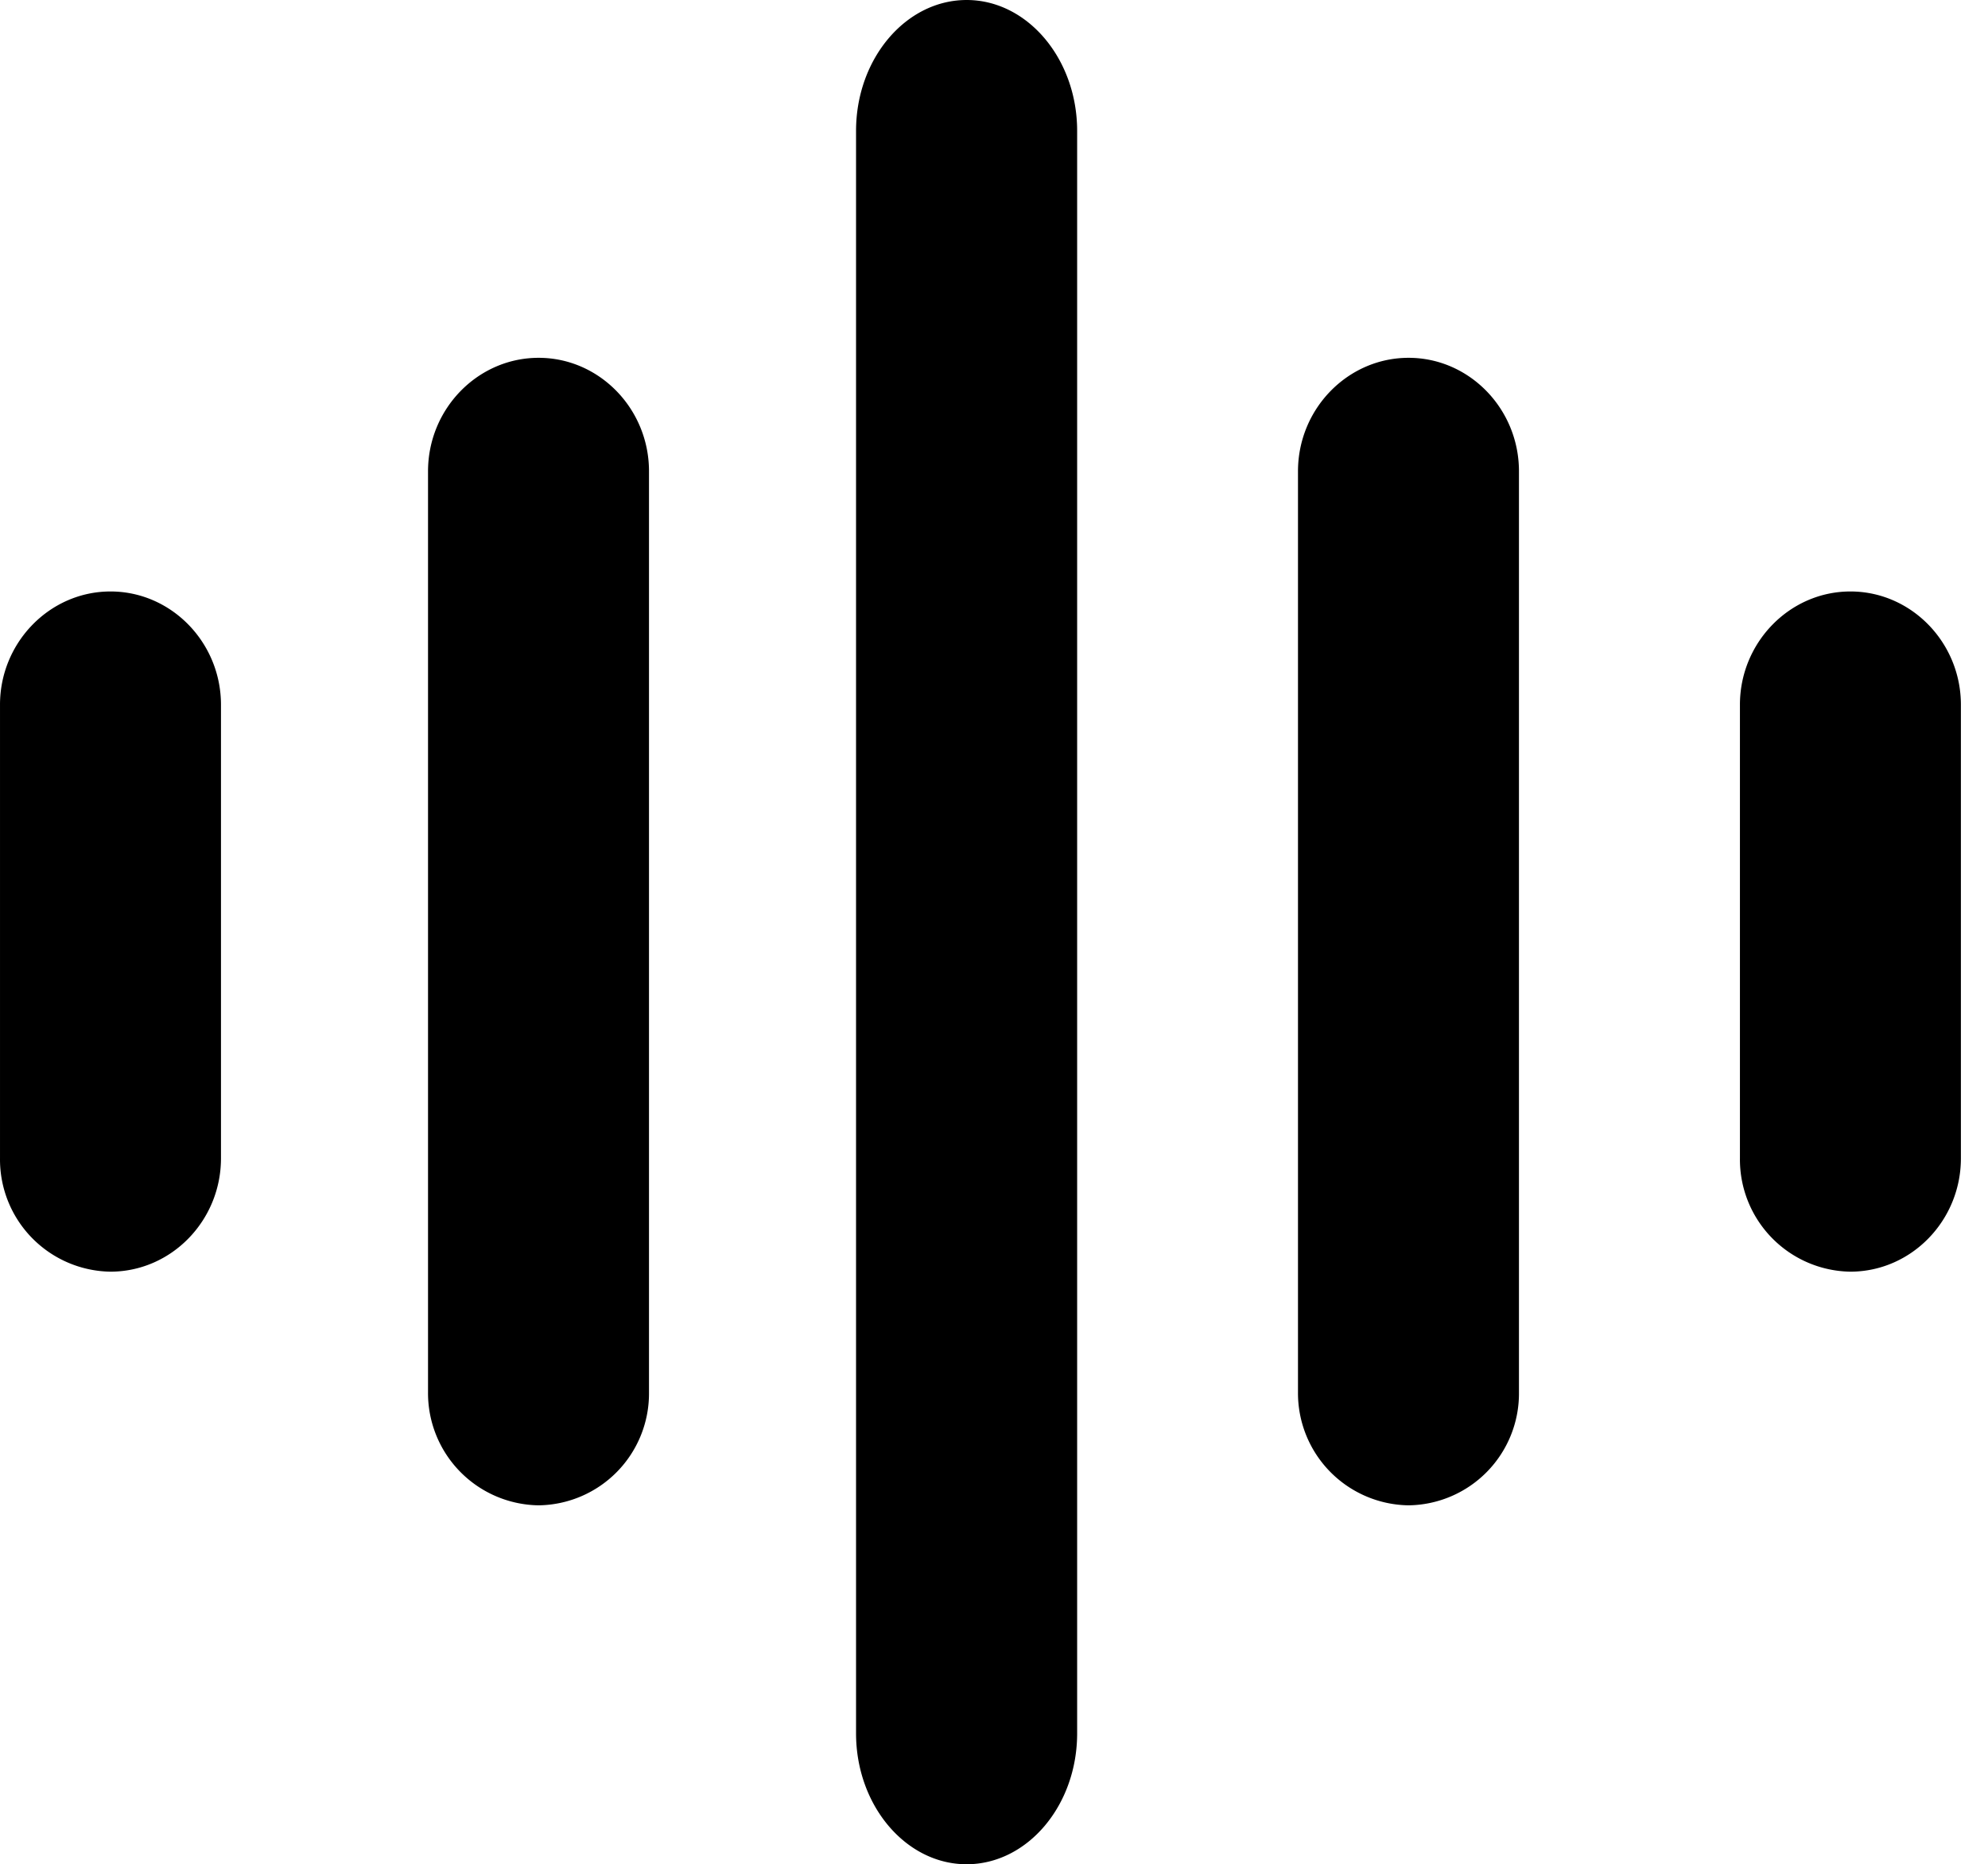 <?xml version="1.0" standalone="no"?><!DOCTYPE svg PUBLIC "-//W3C//DTD SVG 1.1//EN" "http://www.w3.org/Graphics/SVG/1.1/DTD/svg11.dtd"><svg t="1715913336663" class="icon" viewBox="0 0 1092 1024" version="1.1" xmlns="http://www.w3.org/2000/svg" p-id="4278" xmlns:xlink="http://www.w3.org/1999/xlink" width="213.281" height="200"><path d="M530.982 1024c-33.451 0-60.757-32.358-60.757-71.885V71.885c0-39.595 27.307-71.885 60.757-71.885 33.382 0 60.689 32.358 60.689 71.885v880.23c0 39.595-27.307 71.885-60.757 71.885z m485.376-325.495A61.645 61.645 0 0 1 955.737 636.245V387.072c0-34.133 27.307-62.191 60.689-62.191s60.689 27.989 60.689 62.259V636.245c0 34.27-27.307 62.259-60.757 62.259z m-955.733 0A61.645 61.645 0 0 1 0.003 636.245V387.072c0-34.133 27.307-62.191 60.689-62.191s60.689 27.989 60.689 62.259V636.245c0 34.27-27.307 62.259-60.757 62.259z m713.045 128.341a61.645 61.645 0 0 1-60.689-62.327V258.867c0-34.27 27.307-62.327 60.757-62.327 33.314 0 60.621 27.989 60.621 62.327v506.266a61.44 61.44 0 0 1-60.689 61.713z m-477.867 0a61.645 61.645 0 0 1-60.689-62.327V258.867c0-34.27 27.307-62.327 60.757-62.327 33.314 0 60.621 27.989 60.621 62.327v506.266a61.44 61.44 0 0 1-60.689 61.713z" p-id="4279"></path></svg>